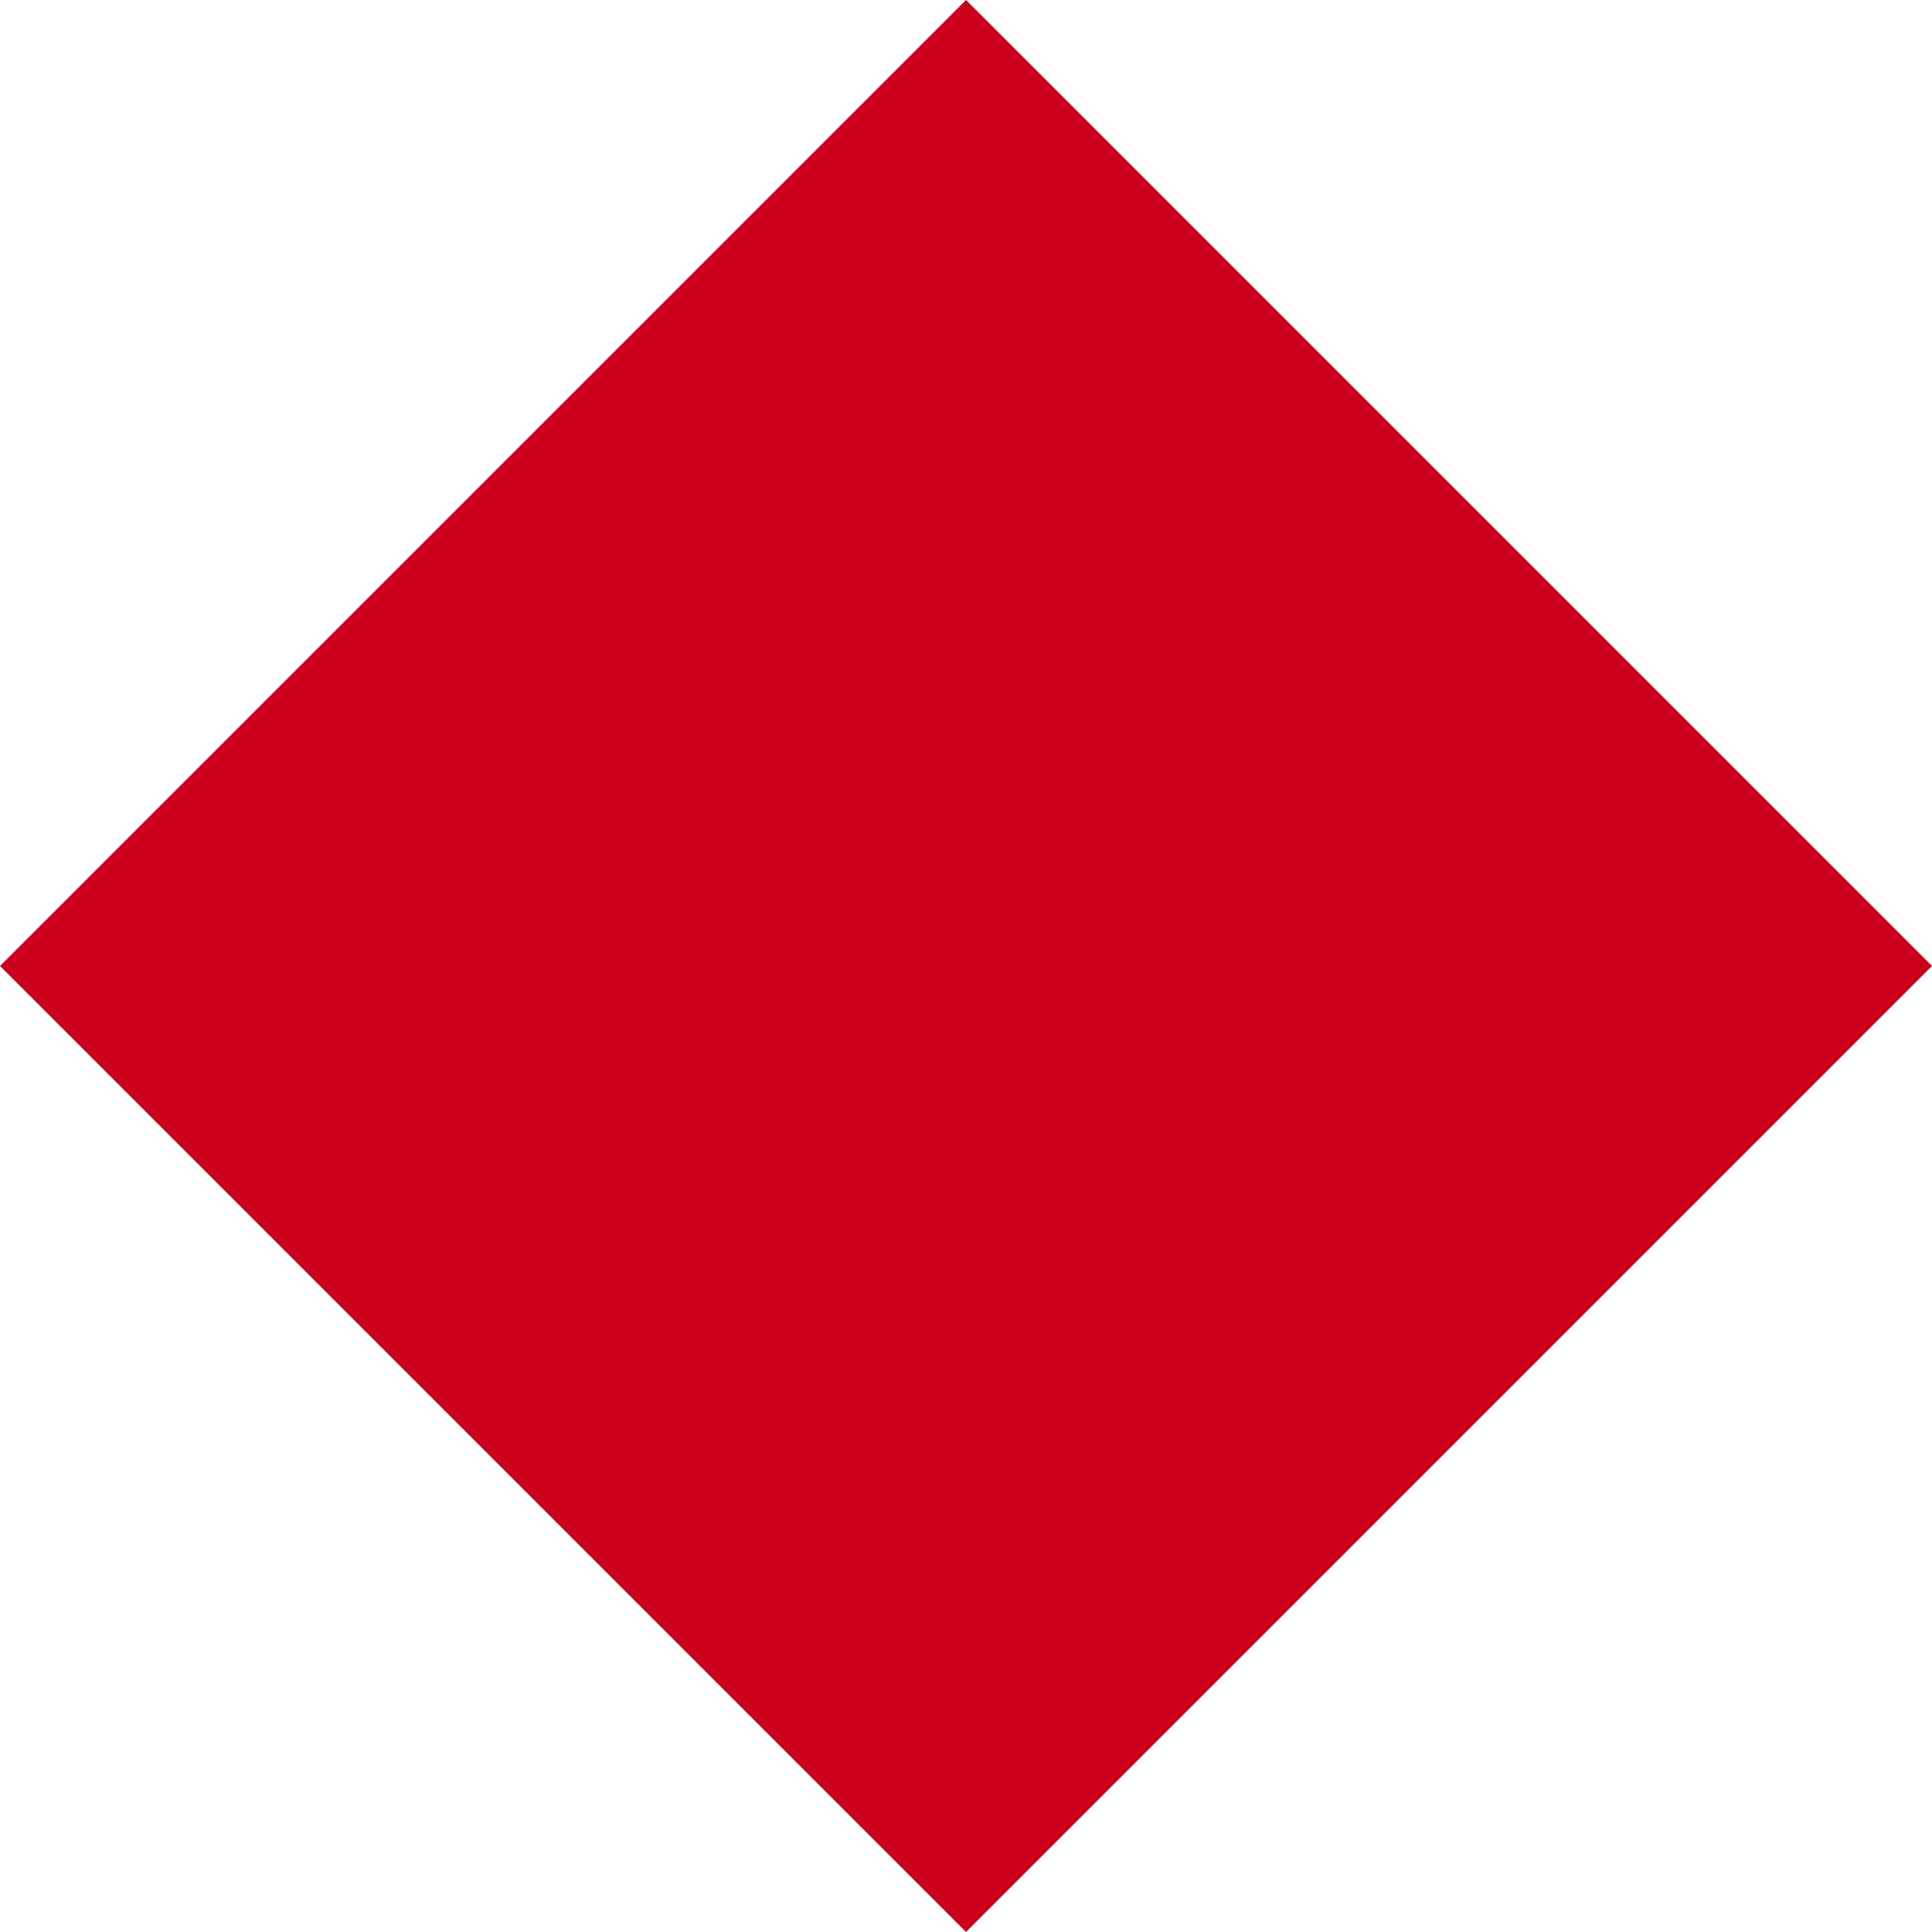 <svg xmlns="http://www.w3.org/2000/svg" width="35.538" height="35.538" viewBox="0 0 35.538 35.538">
  <g id="Grupo_145854" data-name="Grupo 145854" transform="translate(-435.054 -2676.889)">
    <rect id="Rectángulo_39349" data-name="Rectángulo 39349" width="25.129" height="25.129" transform="translate(435.054 2694.658) rotate(-45)" fill="#cb001c"/>
  </g>
</svg>
